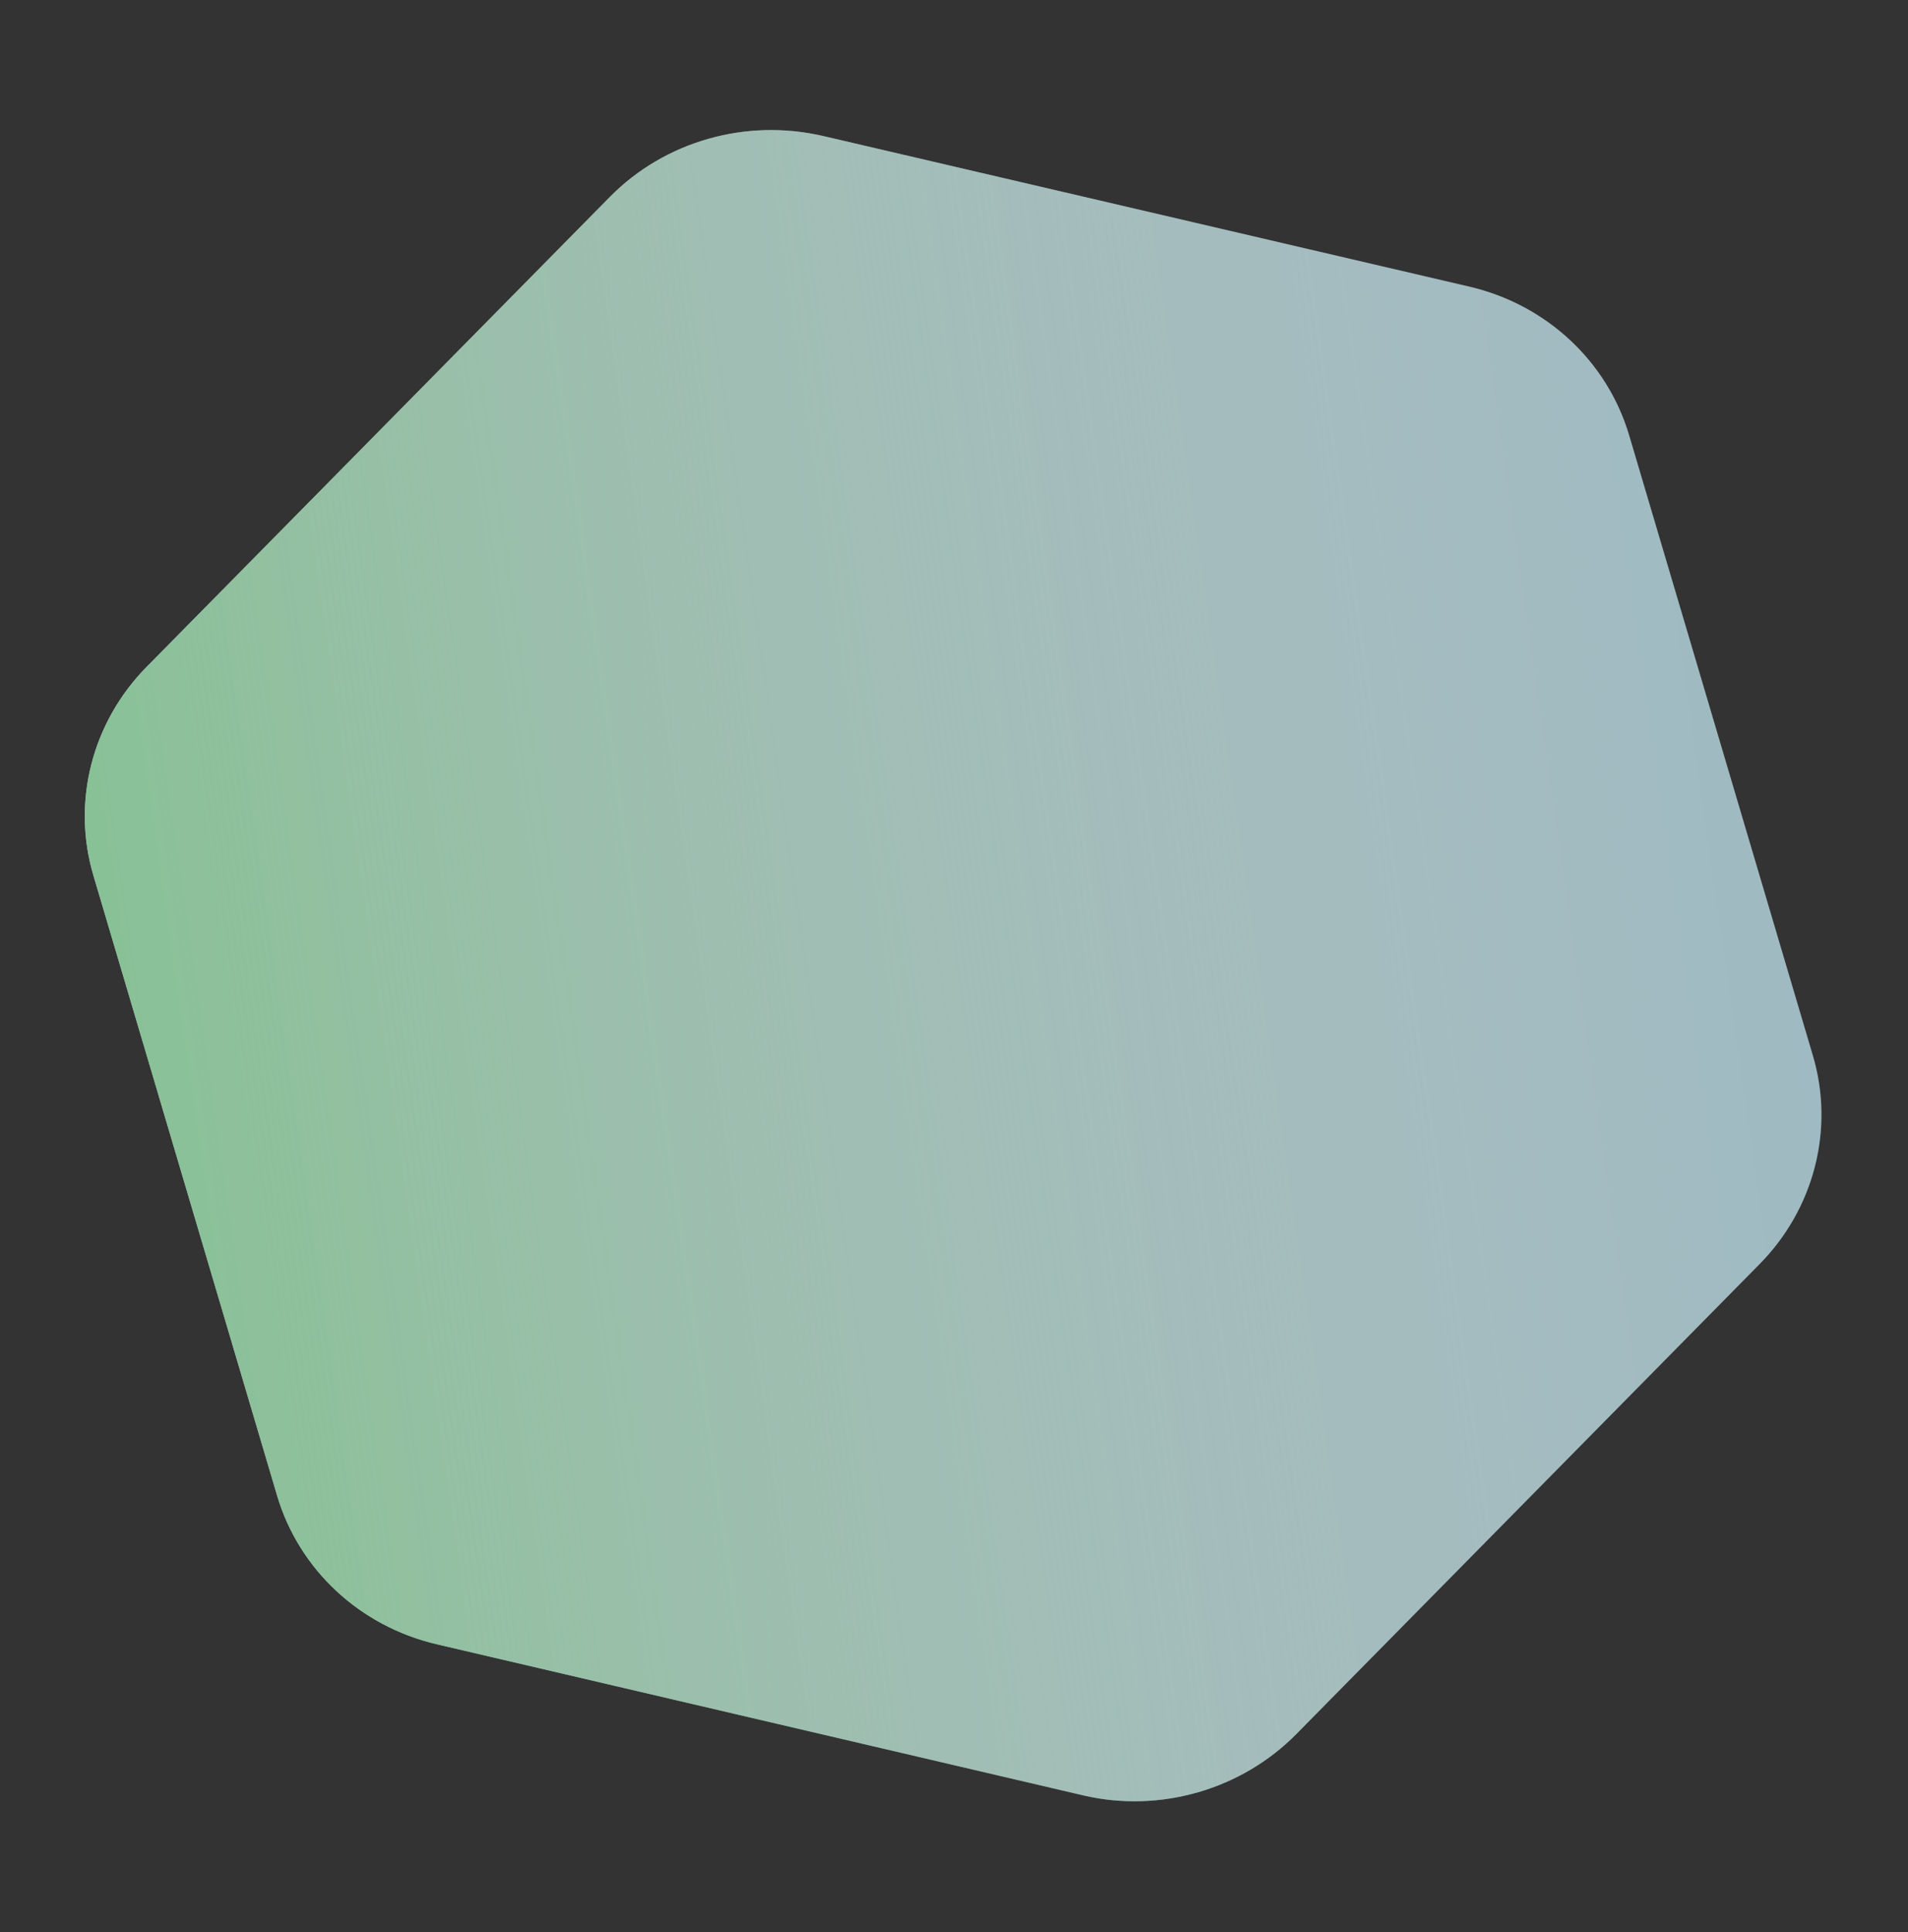 <svg width="966" height="978" fill="none" xmlns="http://www.w3.org/2000/svg"><rect width="100%" height="100%" fill="#333333" stroke="none"/><g opacity=".7"><path d="M416.728 68.848l327.3 76.268c38.835 9.098 69.621 37.66 80.774 75.136l93.002 313.911c11.118 37.236.794 77.783-27.169 105.956L656.338 877.763c-27.716 28.138-69.074 40.156-107.909 31.058l-327.333-76.506c-38.835-9.098-69.622-37.661-80.774-75.136L47.32 443.267c-11.119-37.236-.795-77.782 27.168-105.956L308.786 99.667c27.716-28.138 68.861-39.882 107.942-30.82z" fill="#CDF4FF"/><path d="M416.728 68.848l327.3 76.268c38.835 9.098 69.621 37.66 80.774 75.136l93.002 313.911c11.118 37.236.794 77.783-27.169 105.956L656.338 877.763c-27.716 28.138-69.074 40.156-107.909 31.058l-327.333-76.506c-38.835-9.098-69.622-37.661-80.774-75.136L47.32 443.267c-11.119-37.236-.795-77.782 27.168-105.956L308.786 99.667c27.716-28.138 68.861-39.882 107.942-30.82z" fill="url(#paint0_linear)"/></g><defs><linearGradient id="paint0_linear" x1="61.282" y1="549.042" x2="903.866" y2="428.556" gradientUnits="userSpaceOnUse"><stop stop-color="#ADFDC0"/><stop offset="1" stop-color="#fff" stop-opacity="0"/></linearGradient></defs></svg>